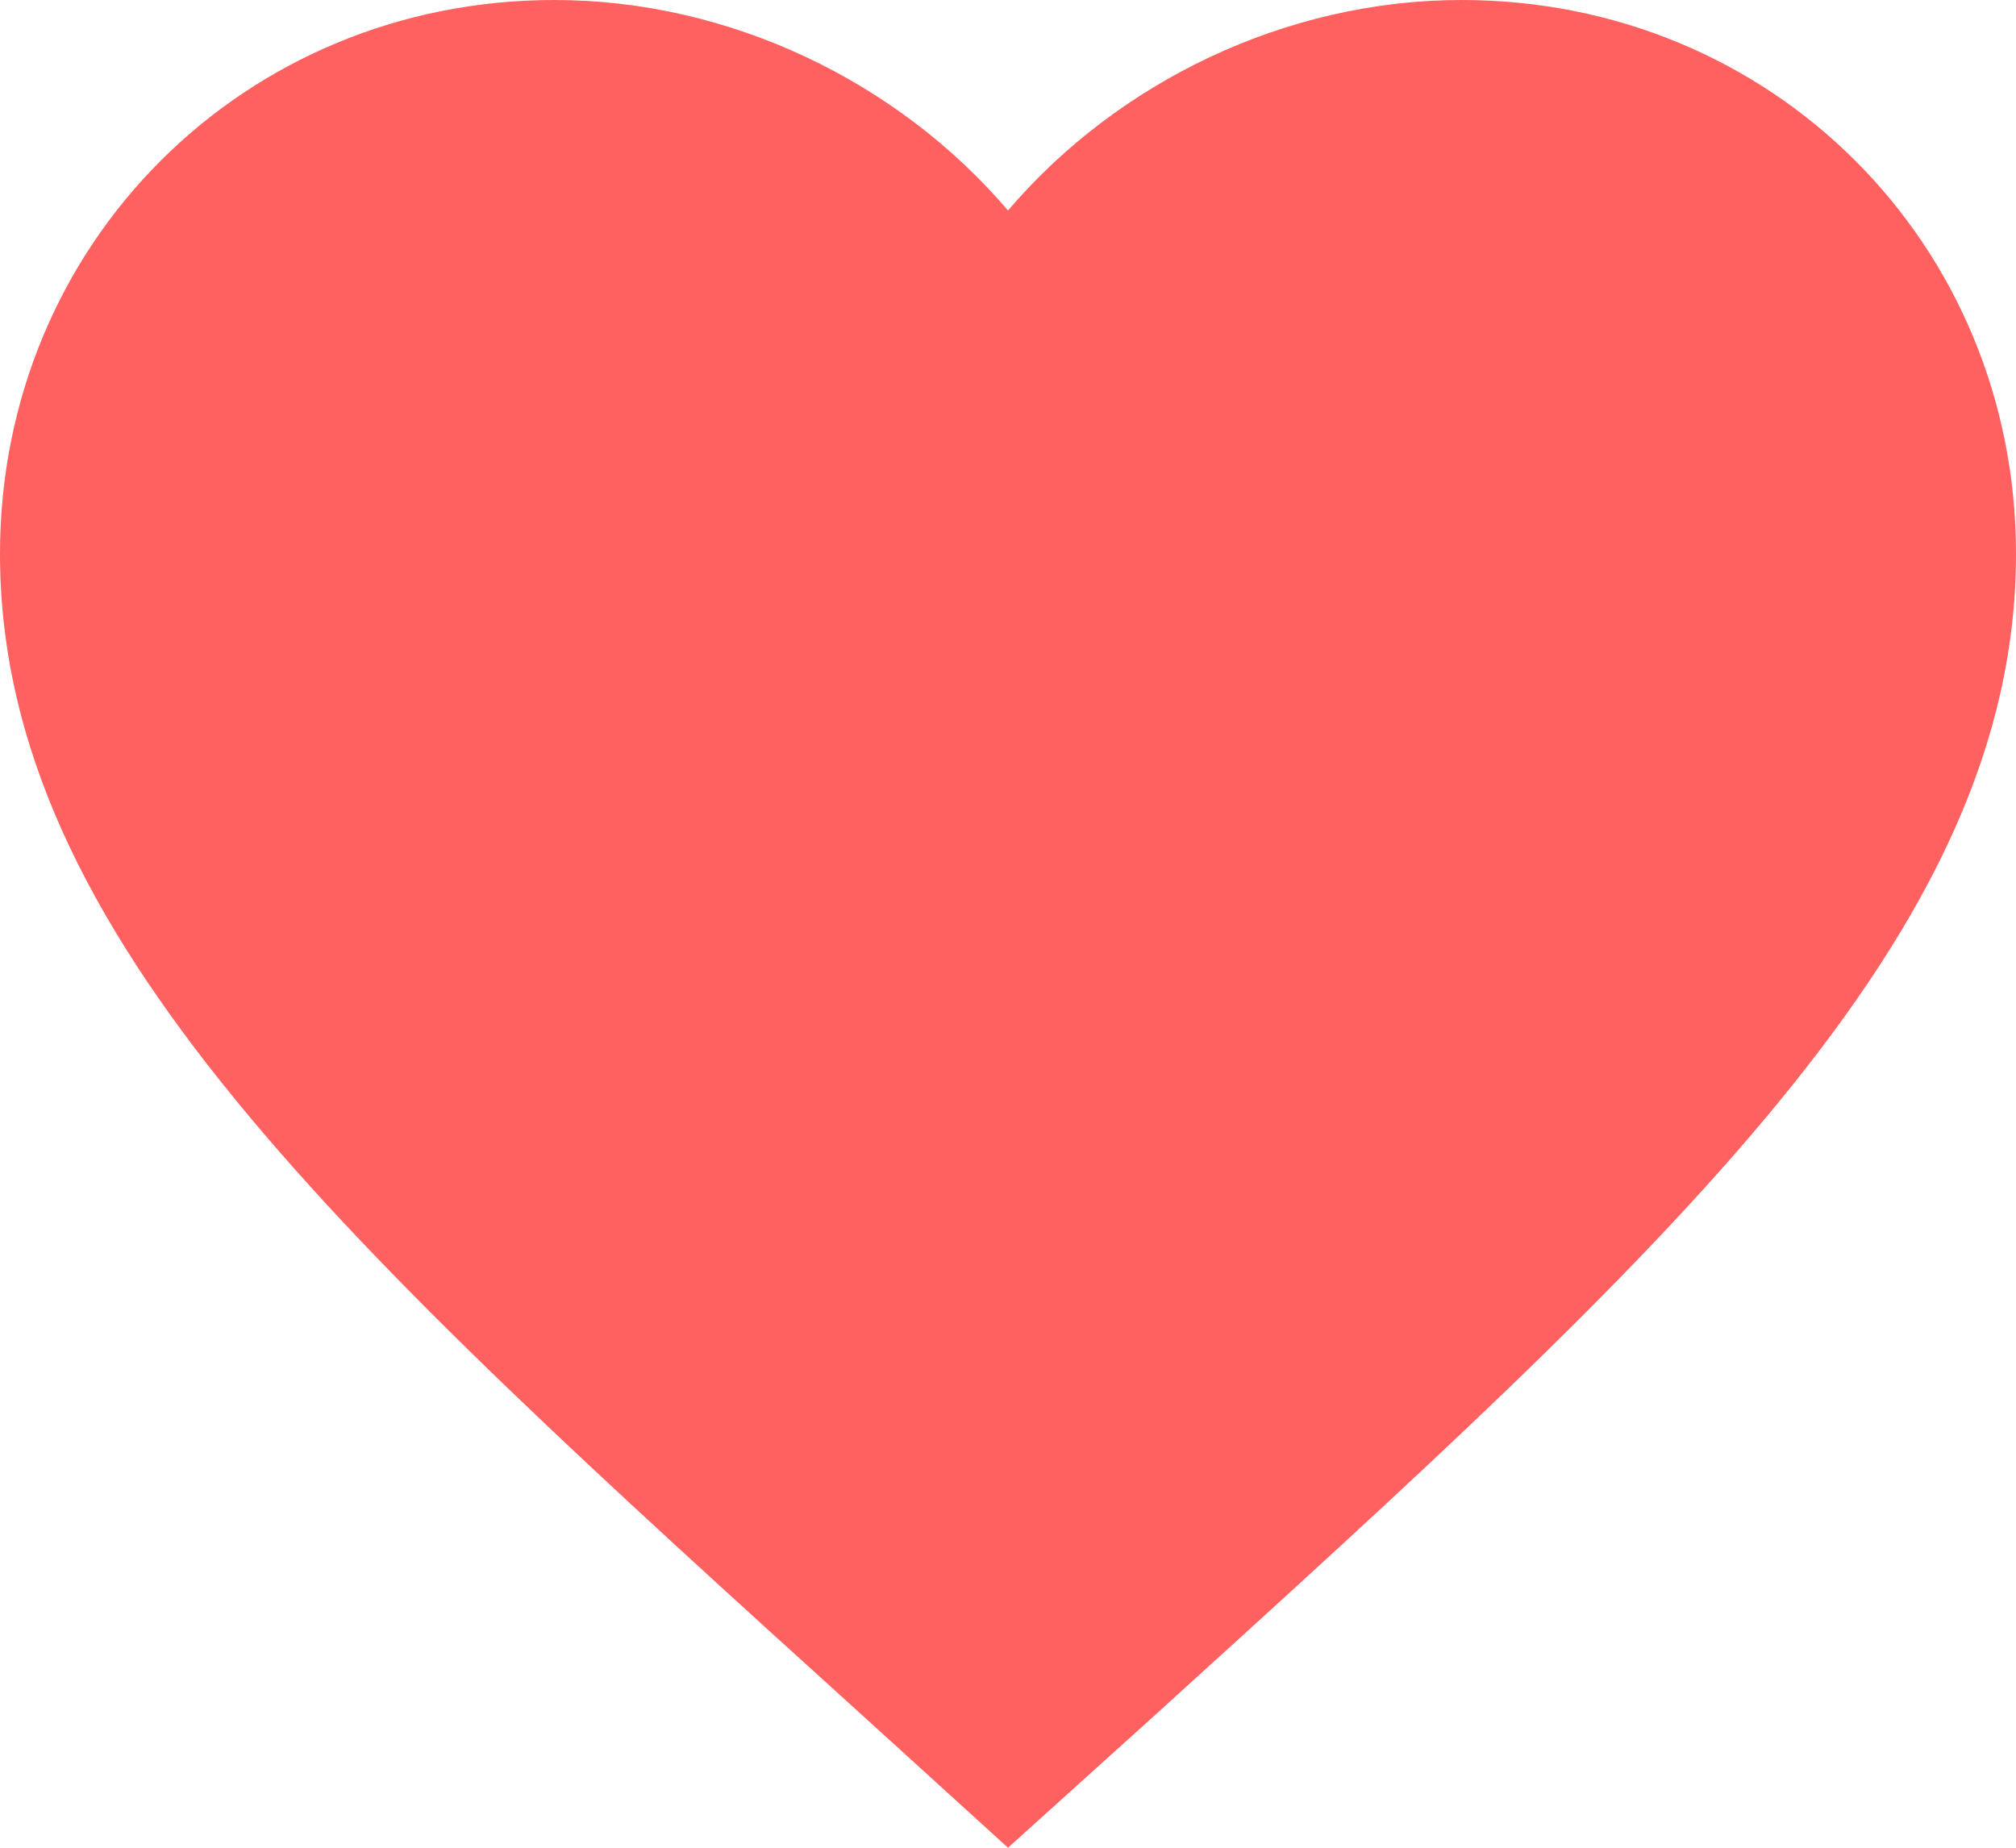 <svg width="12" height="11" viewBox="0 0 12 11" fill="none" xmlns="http://www.w3.org/2000/svg">
<path d="M6 11L5.13 10.209C2.04 7.409 0 5.563 0 3.297C0 1.451 1.452 0 3.3 0C4.344 0 5.346 0.486 6 1.253C6.654 0.486 7.656 0 8.7 0C10.548 0 12 1.451 12 3.297C12 5.563 9.96 7.409 6.87 10.215L6 11Z" fill="#FF6161"/>
</svg>
